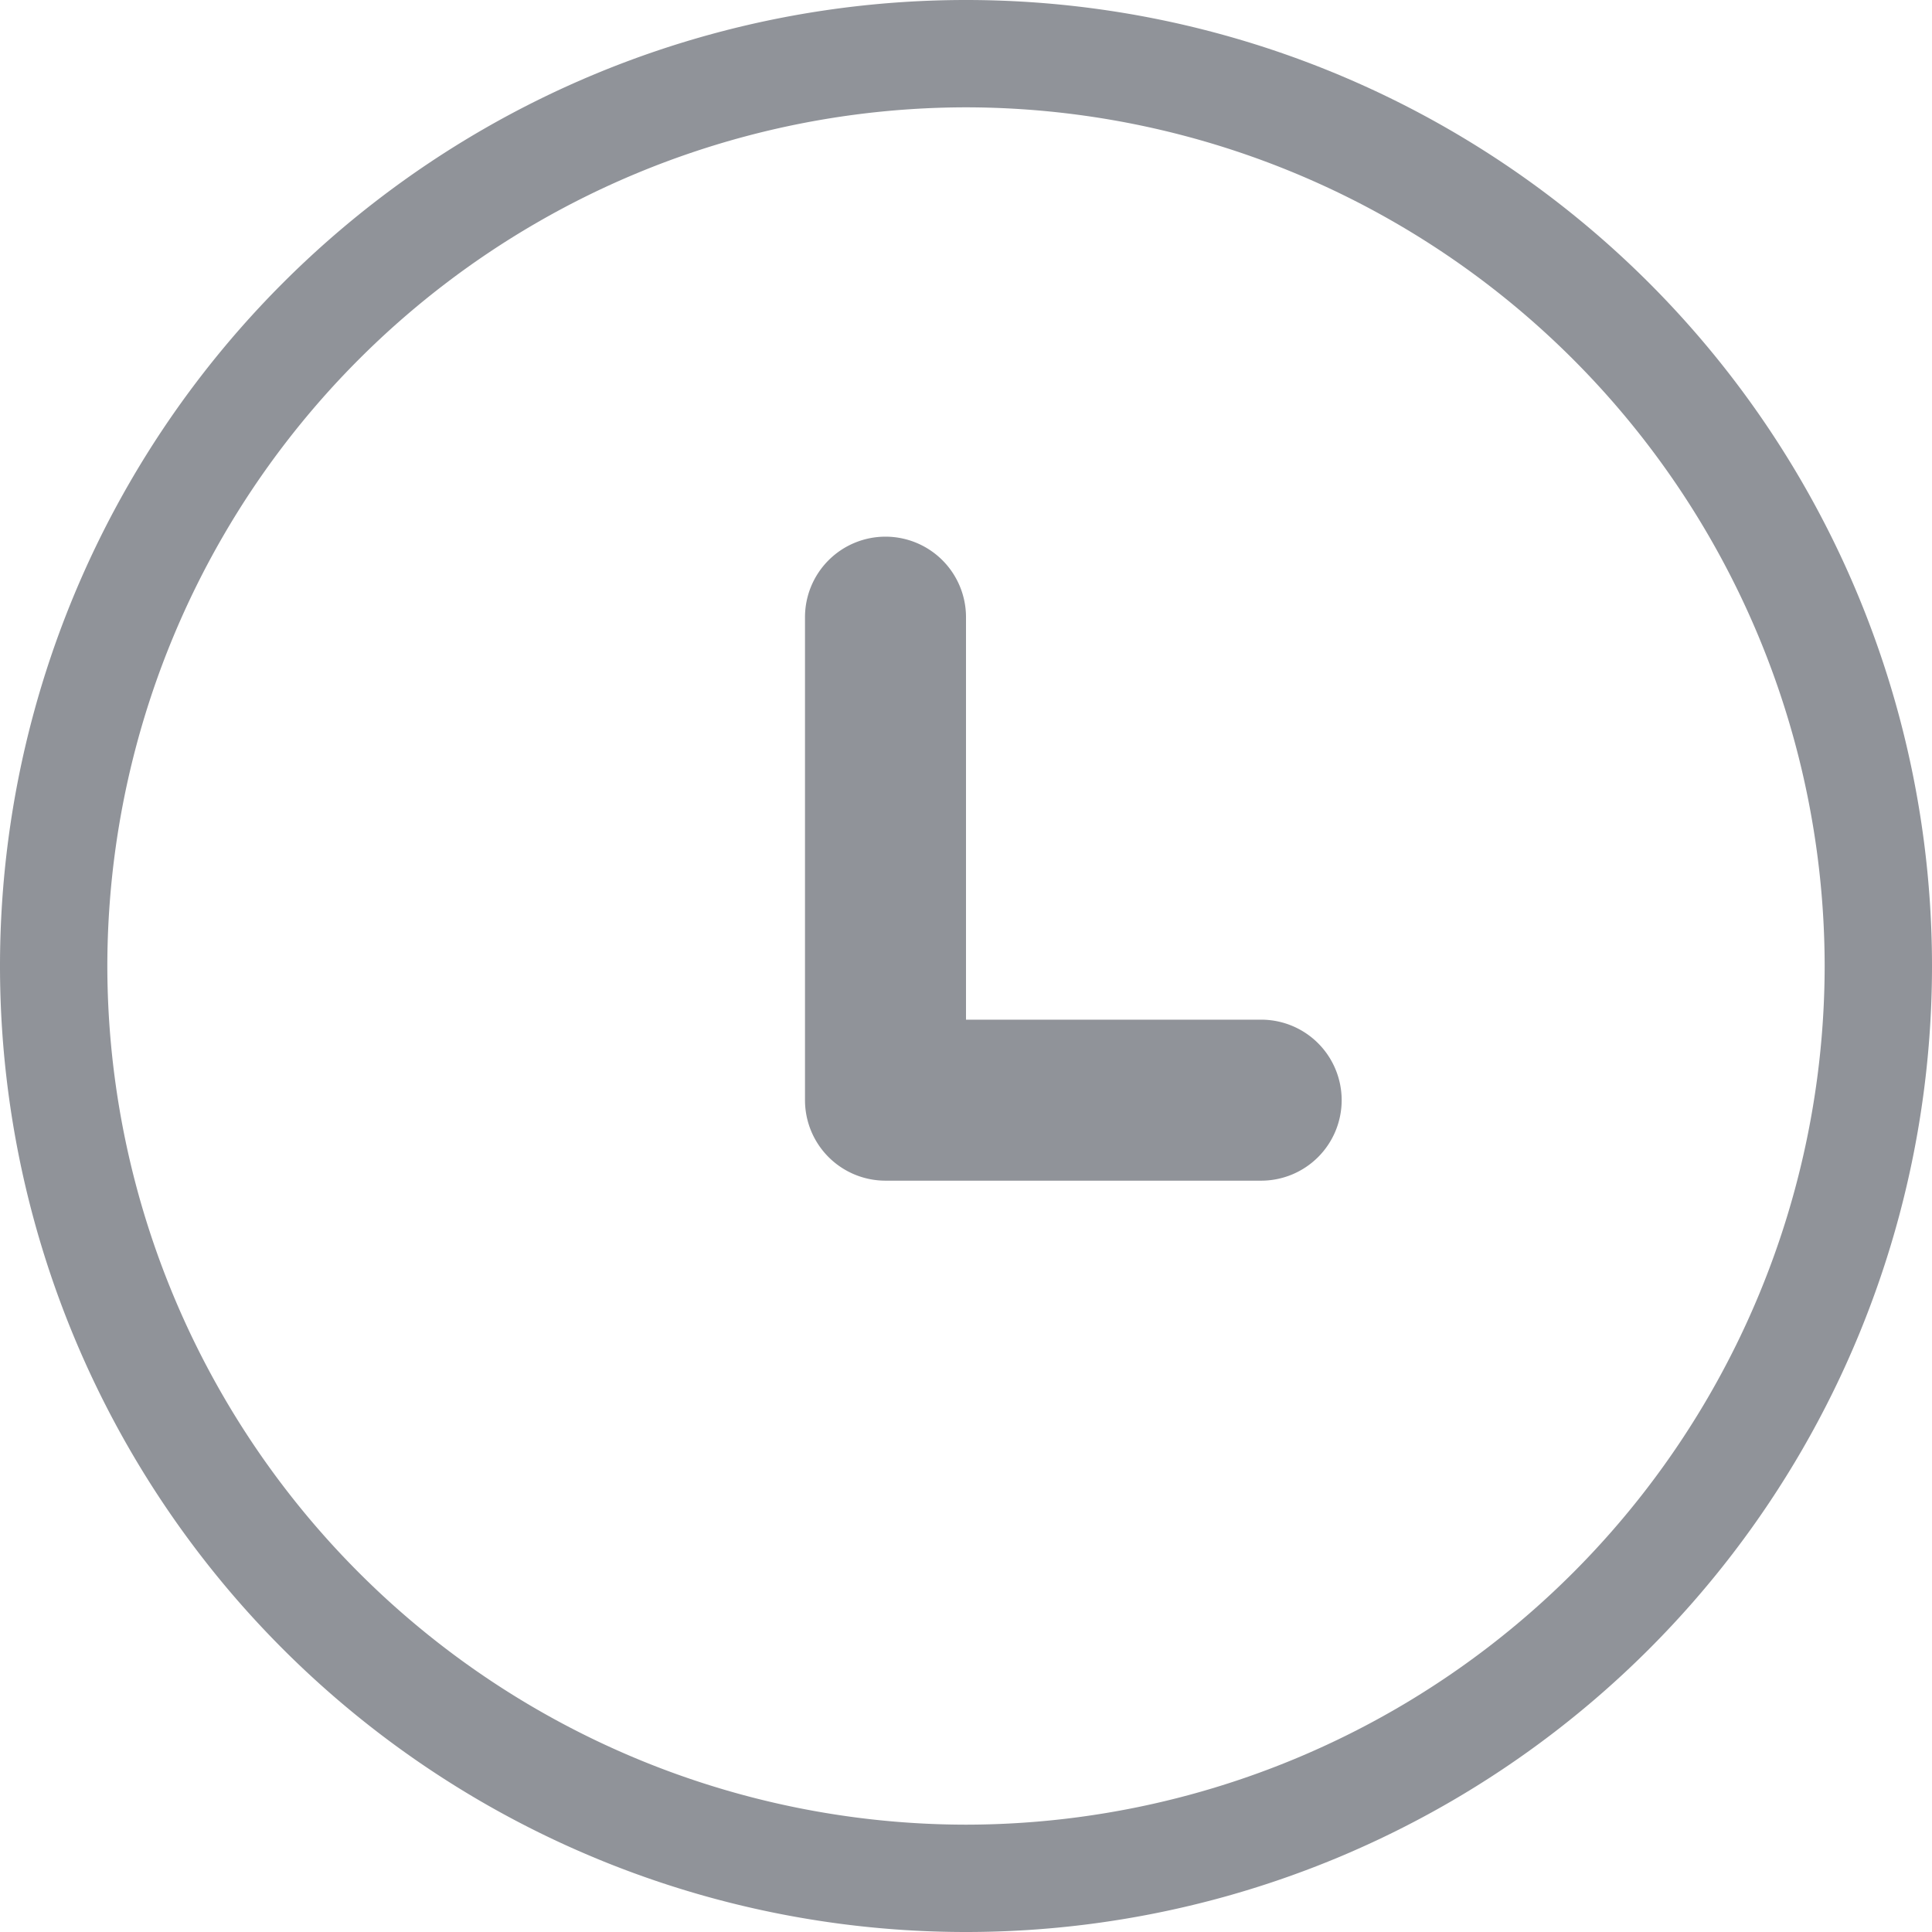 <svg xmlns="http://www.w3.org/2000/svg" width="18" height="18" viewBox="0 0 18 18"><defs><style>.a{fill:#909399;}</style></defs><path class="a" d="M926-4057a9,9,0,0,1,9-9,9,9,0,0,1,9,9,9,9,0,0,1-9,9A9,9,0,0,1,926-4057Zm1,0a8.009,8.009,0,0,0,8,8,8.009,8.009,0,0,0,8-8,8.009,8.009,0,0,0-8-8A8.009,8.009,0,0,0,927-4057Zm7.25,2a.75.75,0,0,1-.75-.75v-4.5a.75.75,0,0,1,.75-.75.75.75,0,0,1,.75.75v3.75h2.75a.75.75,0,0,1,.75.75.75.75,0,0,1-.75.75Z" transform="translate(-926 4066)"/></svg>